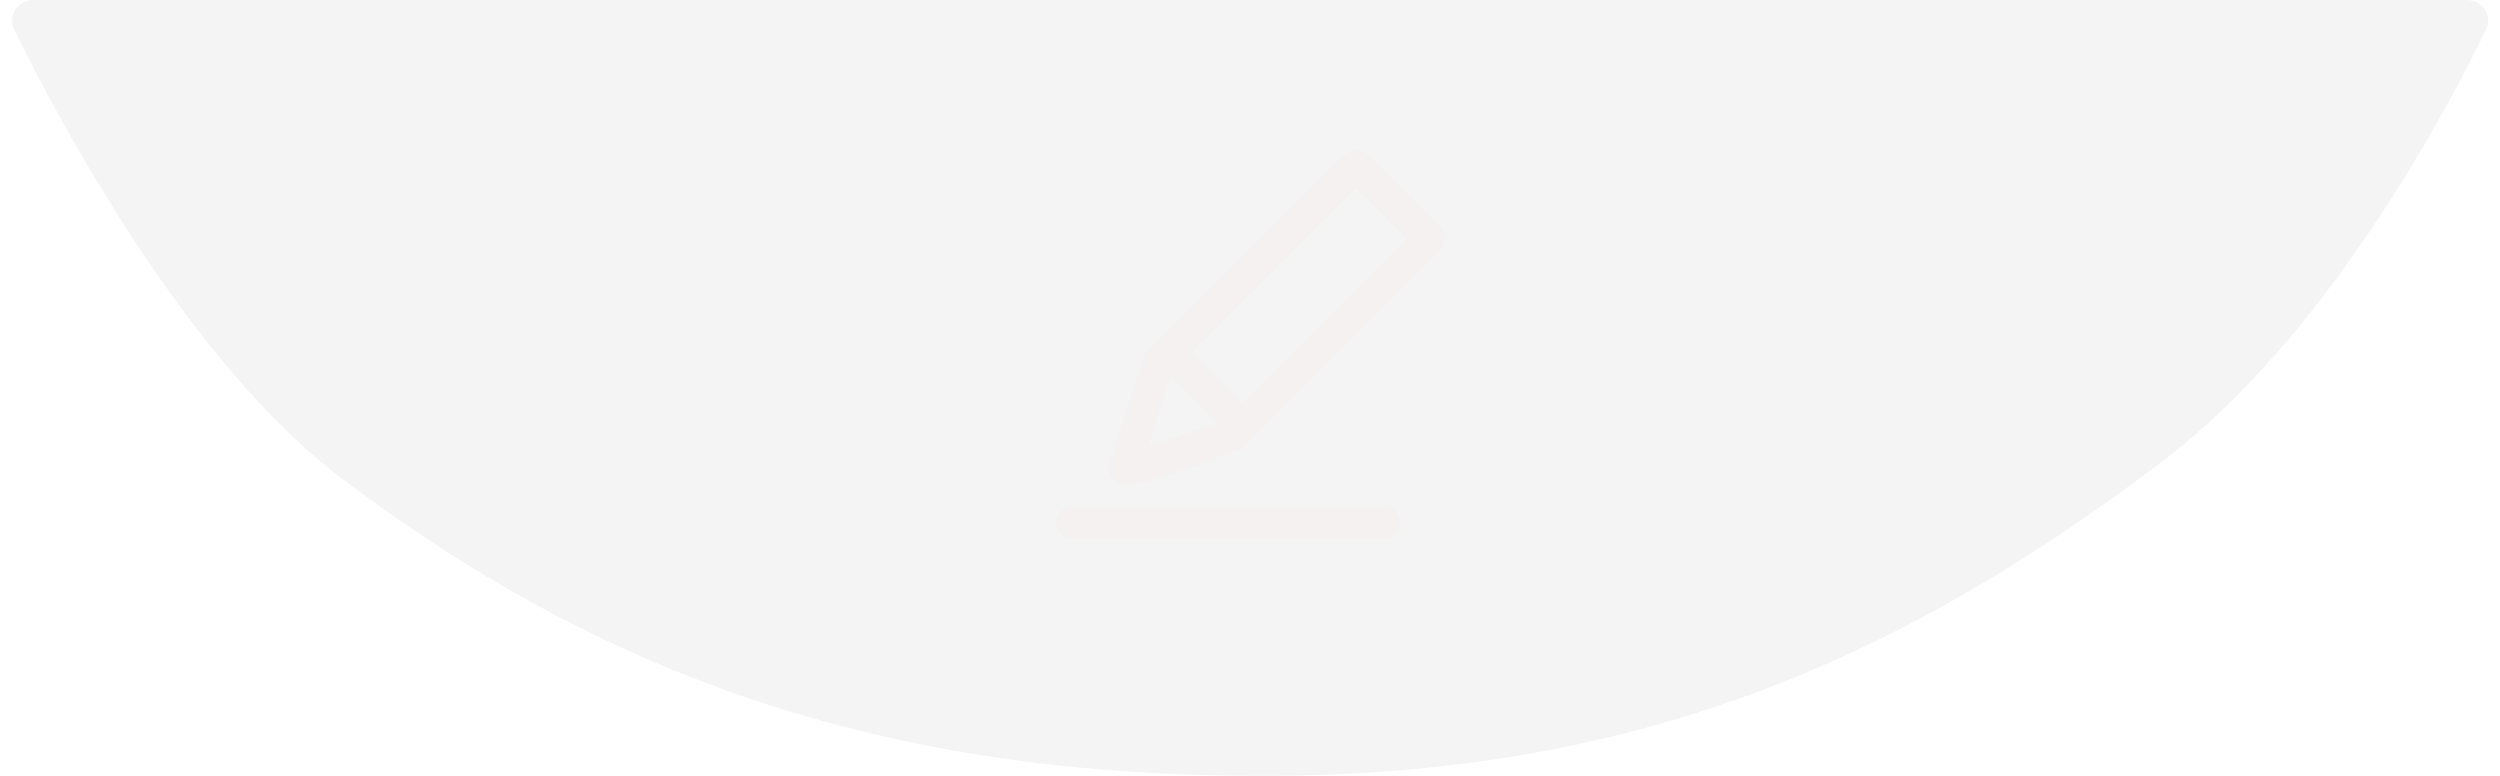 <svg width="116" height="36" viewBox="0 0 116 36" fill="none" xmlns="http://www.w3.org/2000/svg">
<g filter="url(#filter0_b_511_2)">
<path d="M114.47 0H1.549C0.823 0 0.344 0.741 0.664 1.393C2.608 5.349 8.608 16.717 15.839 22.186C28.677 31.898 41.946 36.057 58.84 35.999C75.56 35.943 87.83 30.918 100.409 21.349C107.993 15.579 113.528 5.131 115.351 1.384C115.667 0.735 115.191 0 114.47 0Z" fill="#D9D9D9" fill-opacity="0.3"/>
</g>
<path d="M65 24.25C65 23.848 64.644 23.5 64.25 23.5C61.689 23.5 52.311 23.5 49.75 23.5C49.356 23.5 49 23.848 49 24.25C49 24.652 49.356 25 49.75 25H64.25C64.644 25 65 24.652 65 24.25ZM57.597 20.852L66.721 11.727C66.892 11.556 67 11.304 67 11.043C67 10.814 66.917 10.577 66.72 10.381L63.605 7.277C63.42 7.092 63.176 7 62.933 7C62.69 7 62.447 7.092 62.261 7.277L53.118 16.38C52.549 18.143 51.563 21.203 51.492 21.461C51.472 21.536 51.463 21.611 51.463 21.685C51.463 22.146 51.812 22.533 52.228 22.533C52.739 22.533 53.219 22.344 57.597 20.852ZM54.327 17.51L56.464 19.647L53.296 20.693L54.327 17.51ZM55.282 16.344L62.933 8.728L65.268 11.055L57.631 18.693L55.282 16.344Z" fill="#F6F1F1"/>
<defs>
<filter id="filter0_b_511_2" x="-15.437" y="-16" width="146.888" height="68" filterUnits="userSpaceOnUse" color-interpolation-filters="sRGB">
<feFlood flood-opacity="0" result="BackgroundImageFix"/>
<feGaussianBlur in="BackgroundImageFix" stdDeviation="8"/>
<feComposite in2="SourceAlpha" operator="in" result="effect1_backgroundBlur_511_2"/>
<feBlend mode="normal" in="SourceGraphic" in2="effect1_backgroundBlur_511_2" result="shape"/>
</filter>
</defs>
</svg>
